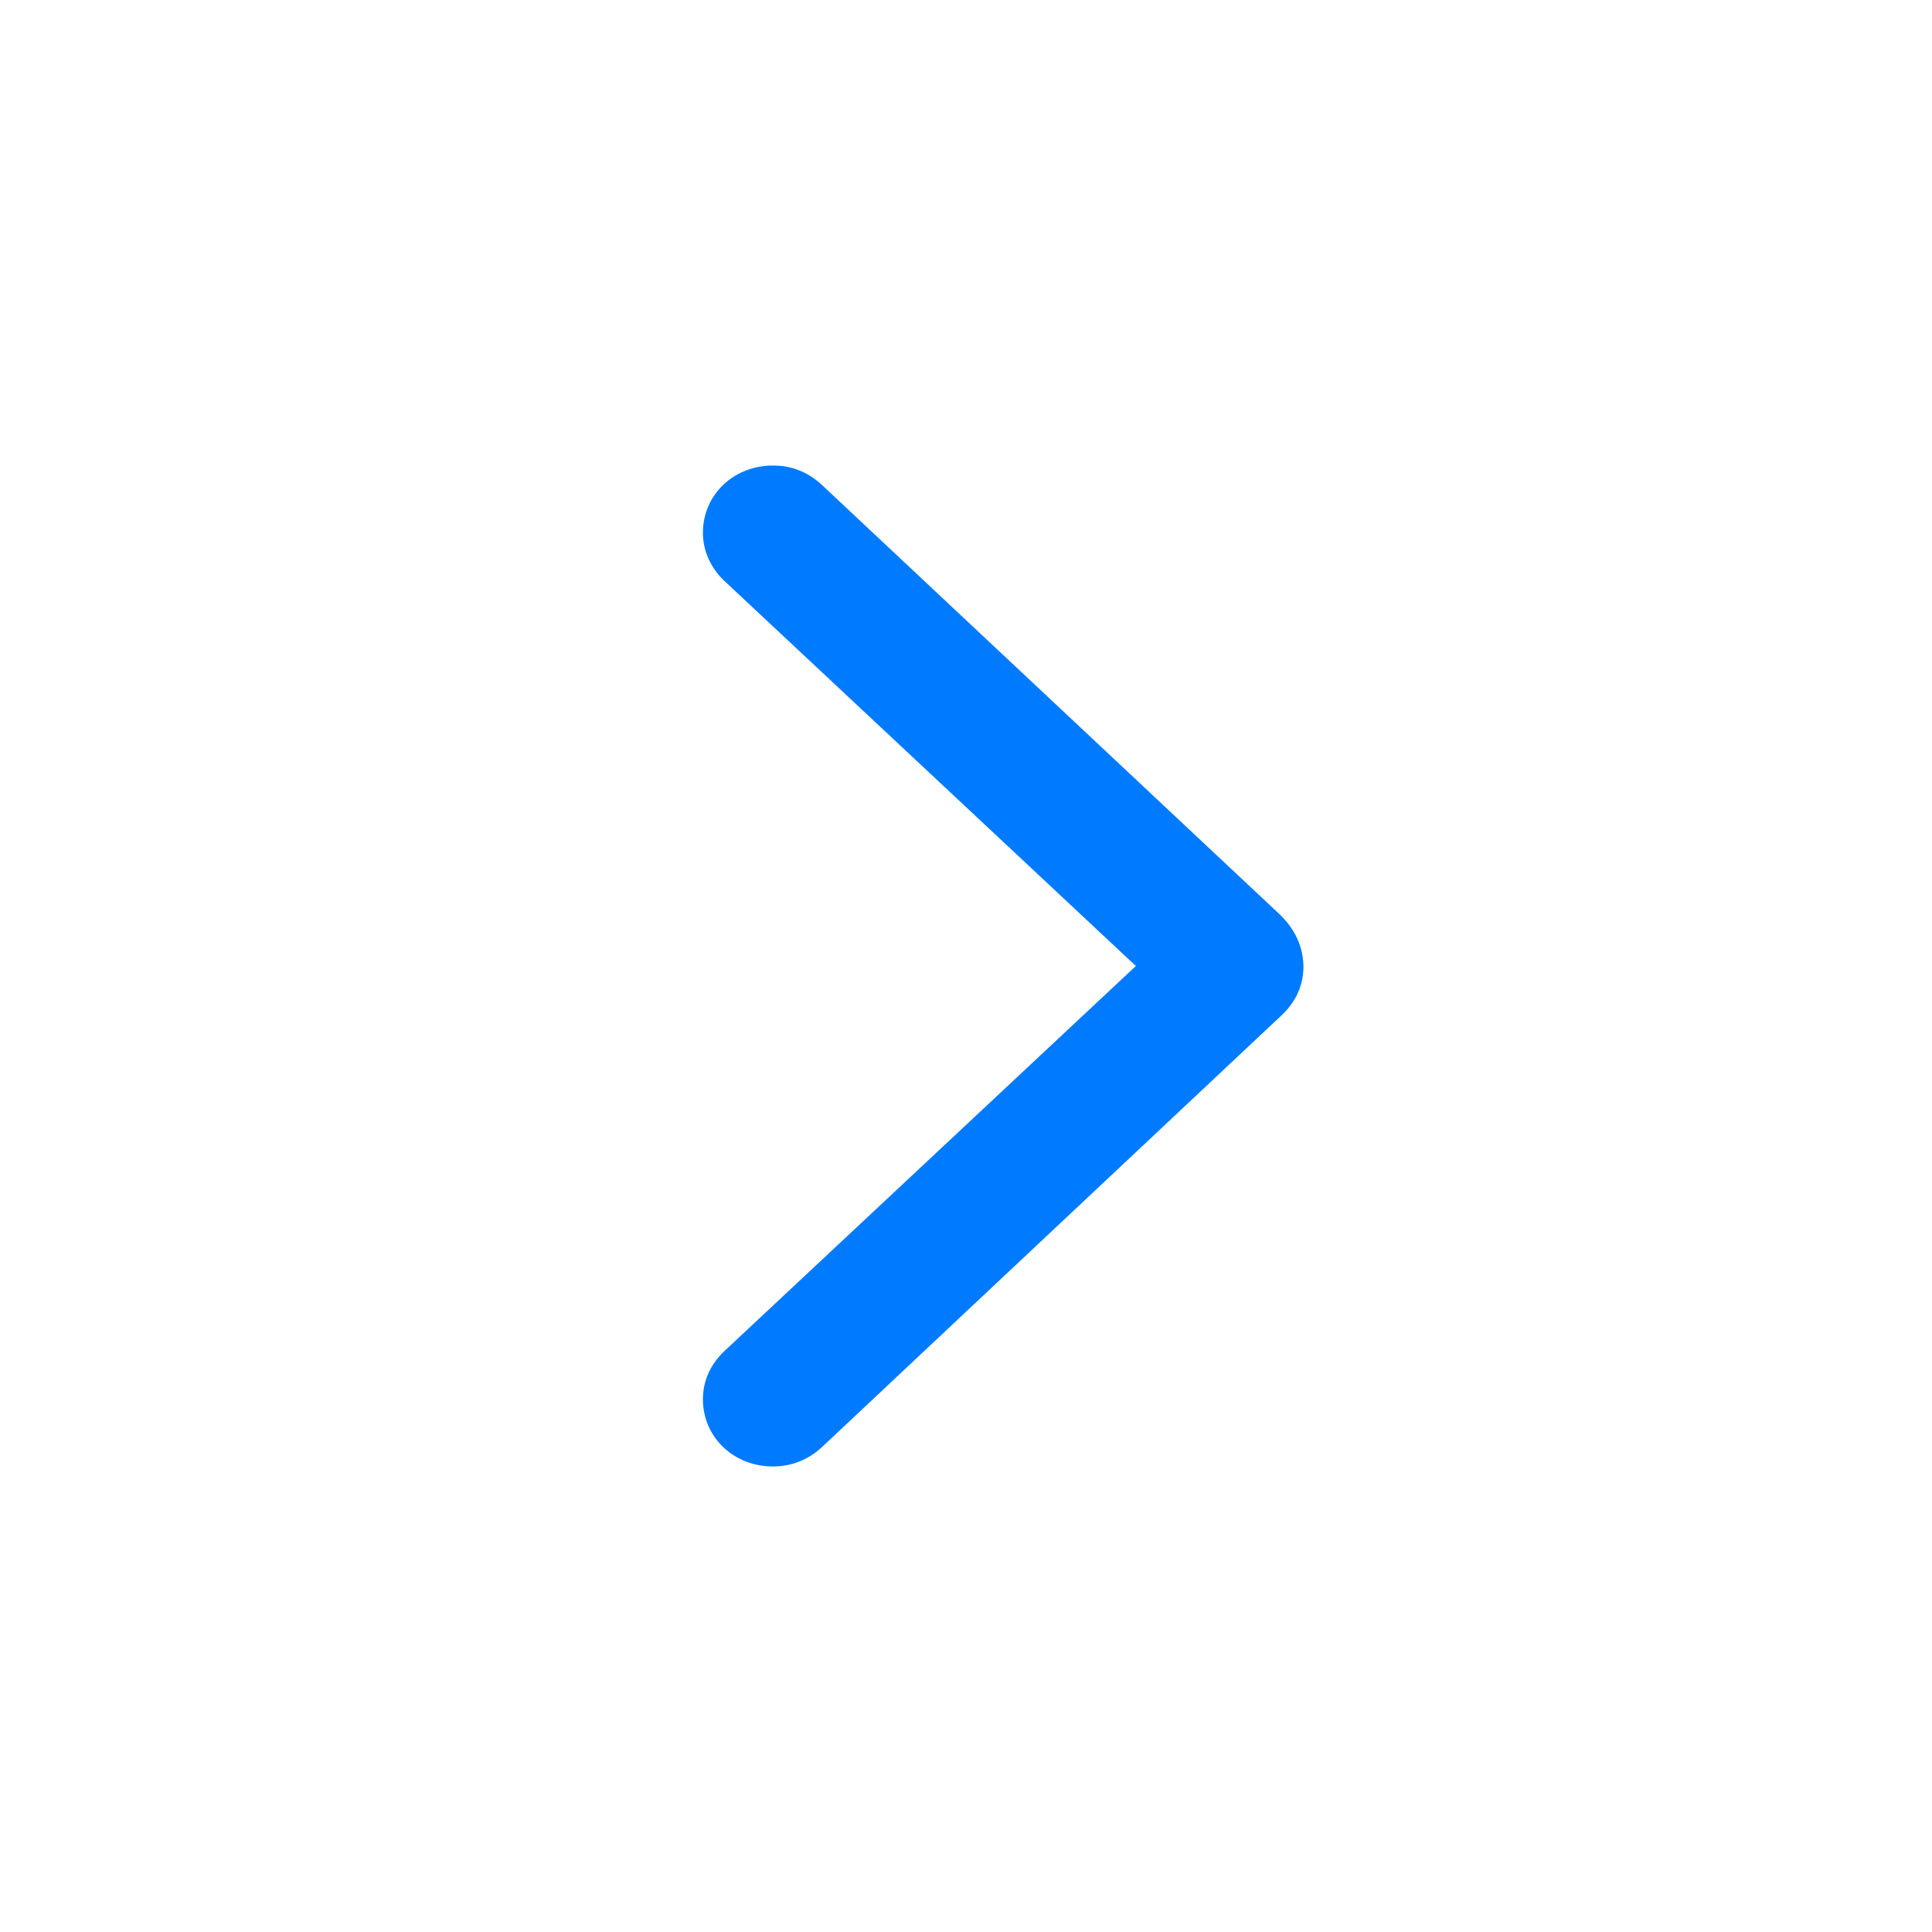 <svg width="24" height="24" viewBox="0 0 24 24" fill="none" xmlns="http://www.w3.org/2000/svg">
<path d="M16.192 12C16.185 11.755 16.09 11.545 15.893 11.355L10.208 6.022C10.04 5.868 9.843 5.783 9.602 5.783C9.112 5.783 8.732 6.148 8.732 6.617C8.732 6.842 8.827 7.052 8.995 7.213L14.11 12L8.995 16.787C8.827 16.948 8.732 17.151 8.732 17.383C8.732 17.852 9.112 18.217 9.602 18.217C9.835 18.217 10.04 18.133 10.208 17.979L15.893 12.638C16.097 12.456 16.192 12.245 16.192 12Z" fill="#007AFF"/>
</svg>
